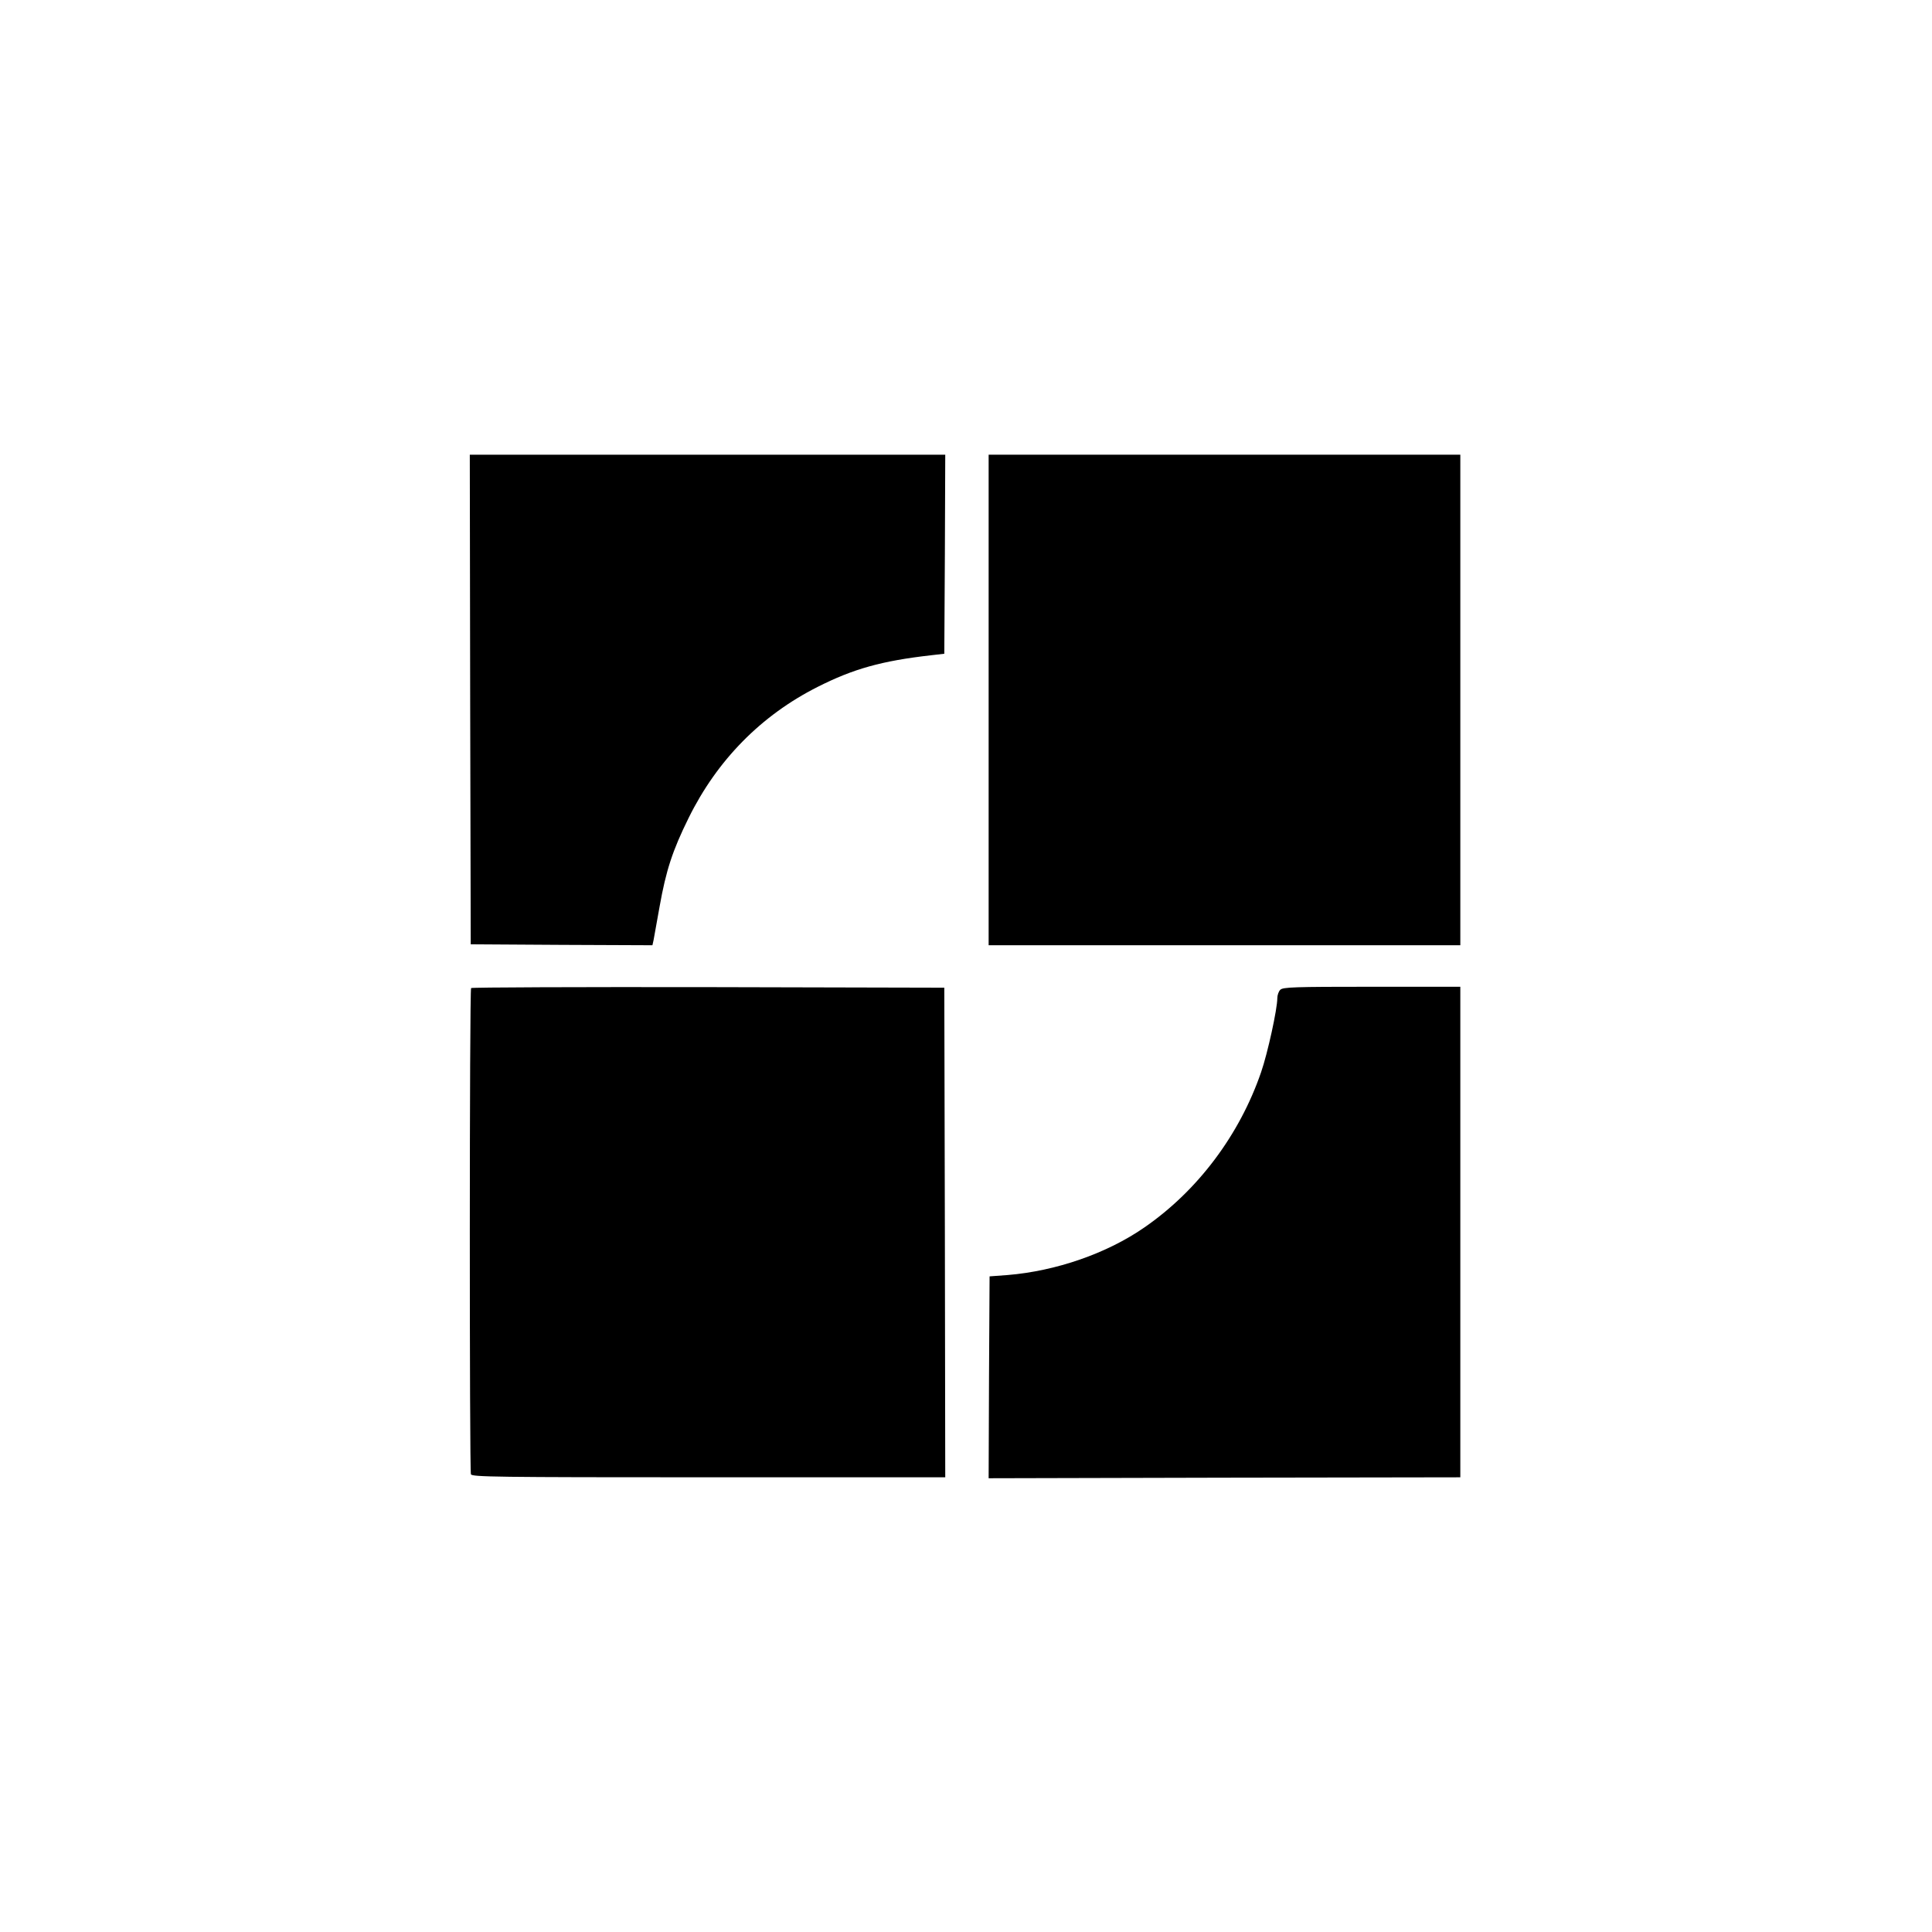 <?xml version="1.0" standalone="no"?>
<!DOCTYPE svg PUBLIC "-//W3C//DTD SVG 20010904//EN"
 "http://www.w3.org/TR/2001/REC-SVG-20010904/DTD/svg10.dtd">
<svg version="1.0" xmlns="http://www.w3.org/2000/svg"
 width="1024pt" height="1024pt" viewBox="0 0 1024 1024"
 preserveAspectRatio="xMidYMid meet">

<g transform="translate(0,1024) scale(0.1,-0.1)"
fill="#000000" stroke="none">
<path d="M2492 6533 l3 -1298 482 -3 481 -2 6 27 c3 16 17 96 32 178 34 191
68 296 154 470 151 306 384 543 683 694 190 96 339 138 602 168 l70 8 3 528 2
527 -1260 0 -1260 0 2 -1297z"/>
<path d="M5240 6530 l0 -1300 1250 0 1250 0 0 1300 0 1300 -1250 0 -1250 0 0
-1300z"/>
<path d="M2497 5003 c-9 -8 -9 -2555 -1 -2577 6 -14 126 -16 1260 -16 l1254 0
-2 1298 -3 1297 -1251 3 c-688 1 -1254 -1 -1257 -5z"/>
<path d="M6786 4994 c-9 -8 -16 -29 -16 -45 0 -57 -51 -291 -86 -392 -114
-332 -336 -628 -619 -823 -199 -138 -469 -231 -725 -252 l-95 -7 -3 -535 -2
-535 1250 3 1250 2 0 1300 0 1300 -469 0 c-414 0 -471 -2 -485 -16z"/>
</g>
</svg>
